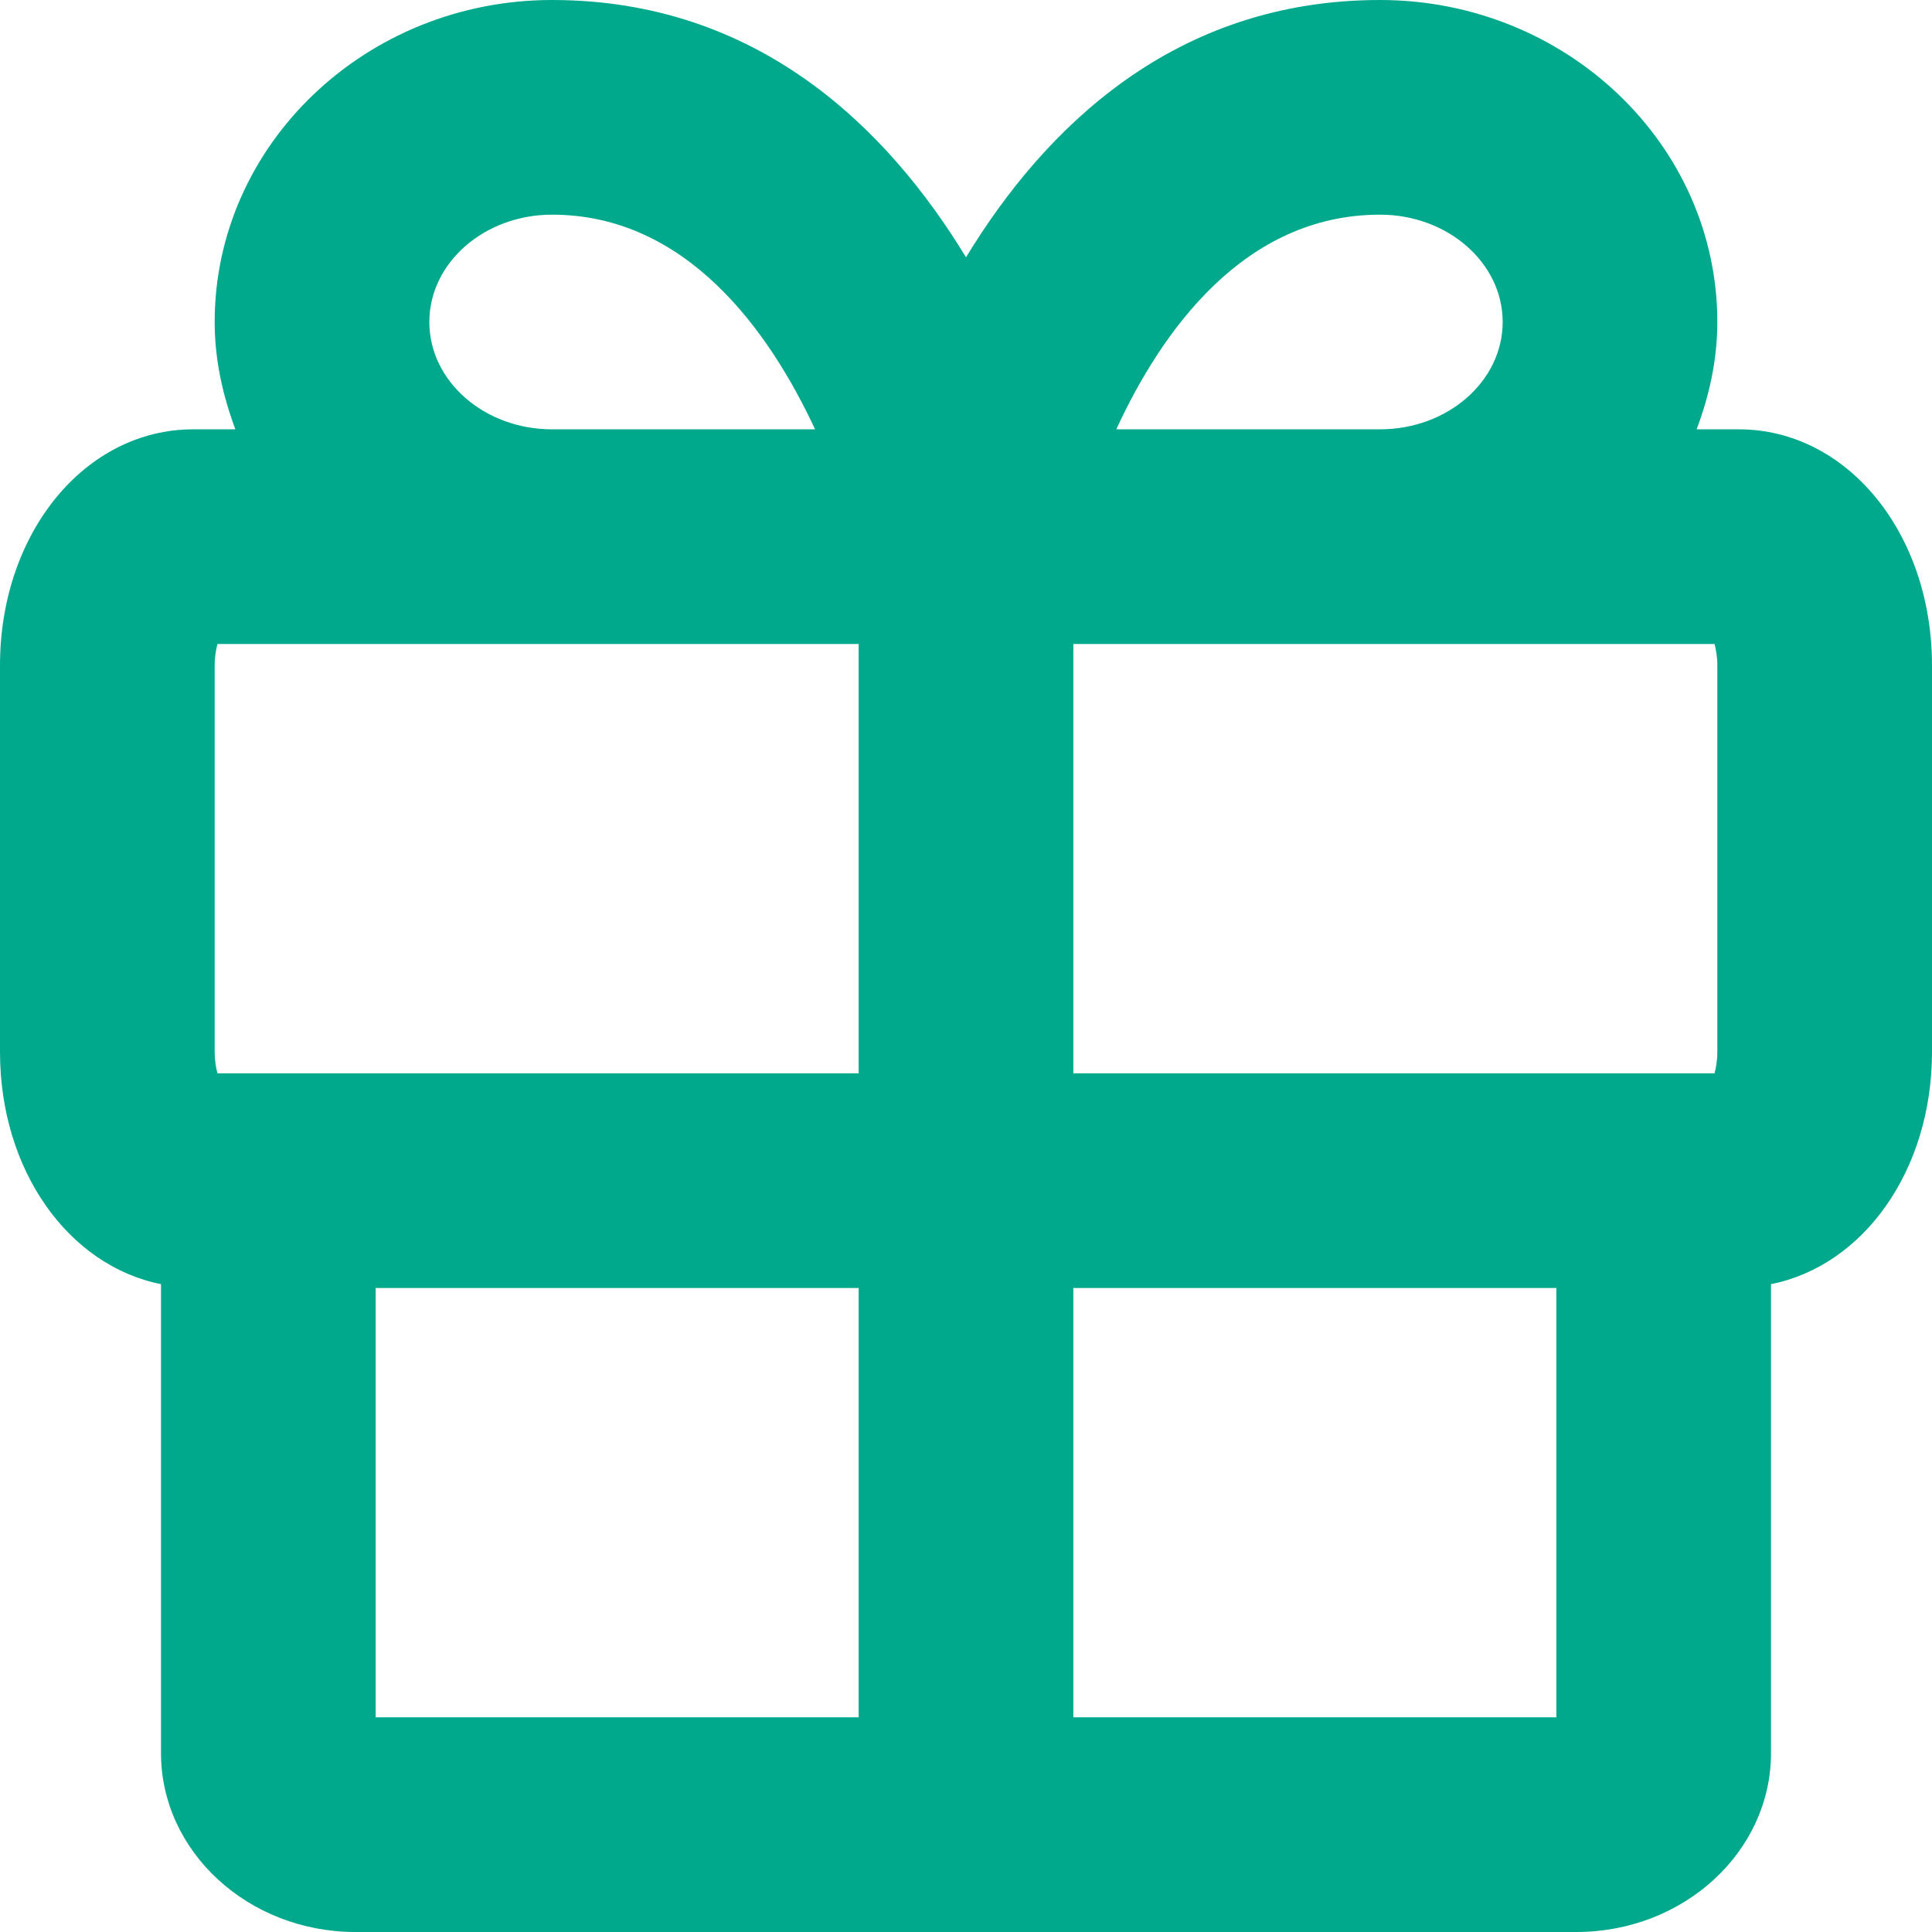 <svg width="18" height="18" viewBox="0 0 18 18" fill="none" xmlns="http://www.w3.org/2000/svg">
<path fill-rule="evenodd" clip-rule="evenodd" d="M10 16H14.5V12H10V16ZM3.5 16H8V12H3.5V16ZM2 6.2C2 6.117 2.013 6.05 2.026 6H5.143H8V10H2.026C2.013 9.95 2 9.883 2 9.8V6.2ZM4 3C4 2.448 4.513 2 5.143 2C6.4 2 7.17 3.09 7.594 4H5.143C4.513 4 4 3.552 4 3ZM12.857 2C13.487 2 14 2.448 14 3C14 3.552 13.487 4 12.857 4H10.4C10.82 3.09 11.588 2 12.857 2ZM16 6.2V9.8C16 9.883 15.987 9.95 15.974 10H10V6H12.857H15.974C15.987 6.05 16 6.117 16 6.2ZM16.2 4H15.807C15.925 3.686 16 3.353 16 3C16 1.346 14.59 0 12.857 0C10.935 0 9.729 1.199 9 2.397C8.271 1.199 7.065 0 5.143 0C3.41 0 2 1.346 2 3C2 3.353 2.076 3.686 2.193 4H1.8C0.791 4 0 4.967 0 6.2V9.8C0 10.907 0.64 11.793 1.5 11.964V16.333C1.5 17.252 2.313 18 3.312 18H14.687C15.687 18 16.5 17.252 16.5 16.333V11.964C17.36 11.793 18 10.907 18 9.8V6.2C18 4.967 17.209 4 16.2 4Z" fill="#00A98B"/>
</svg>
